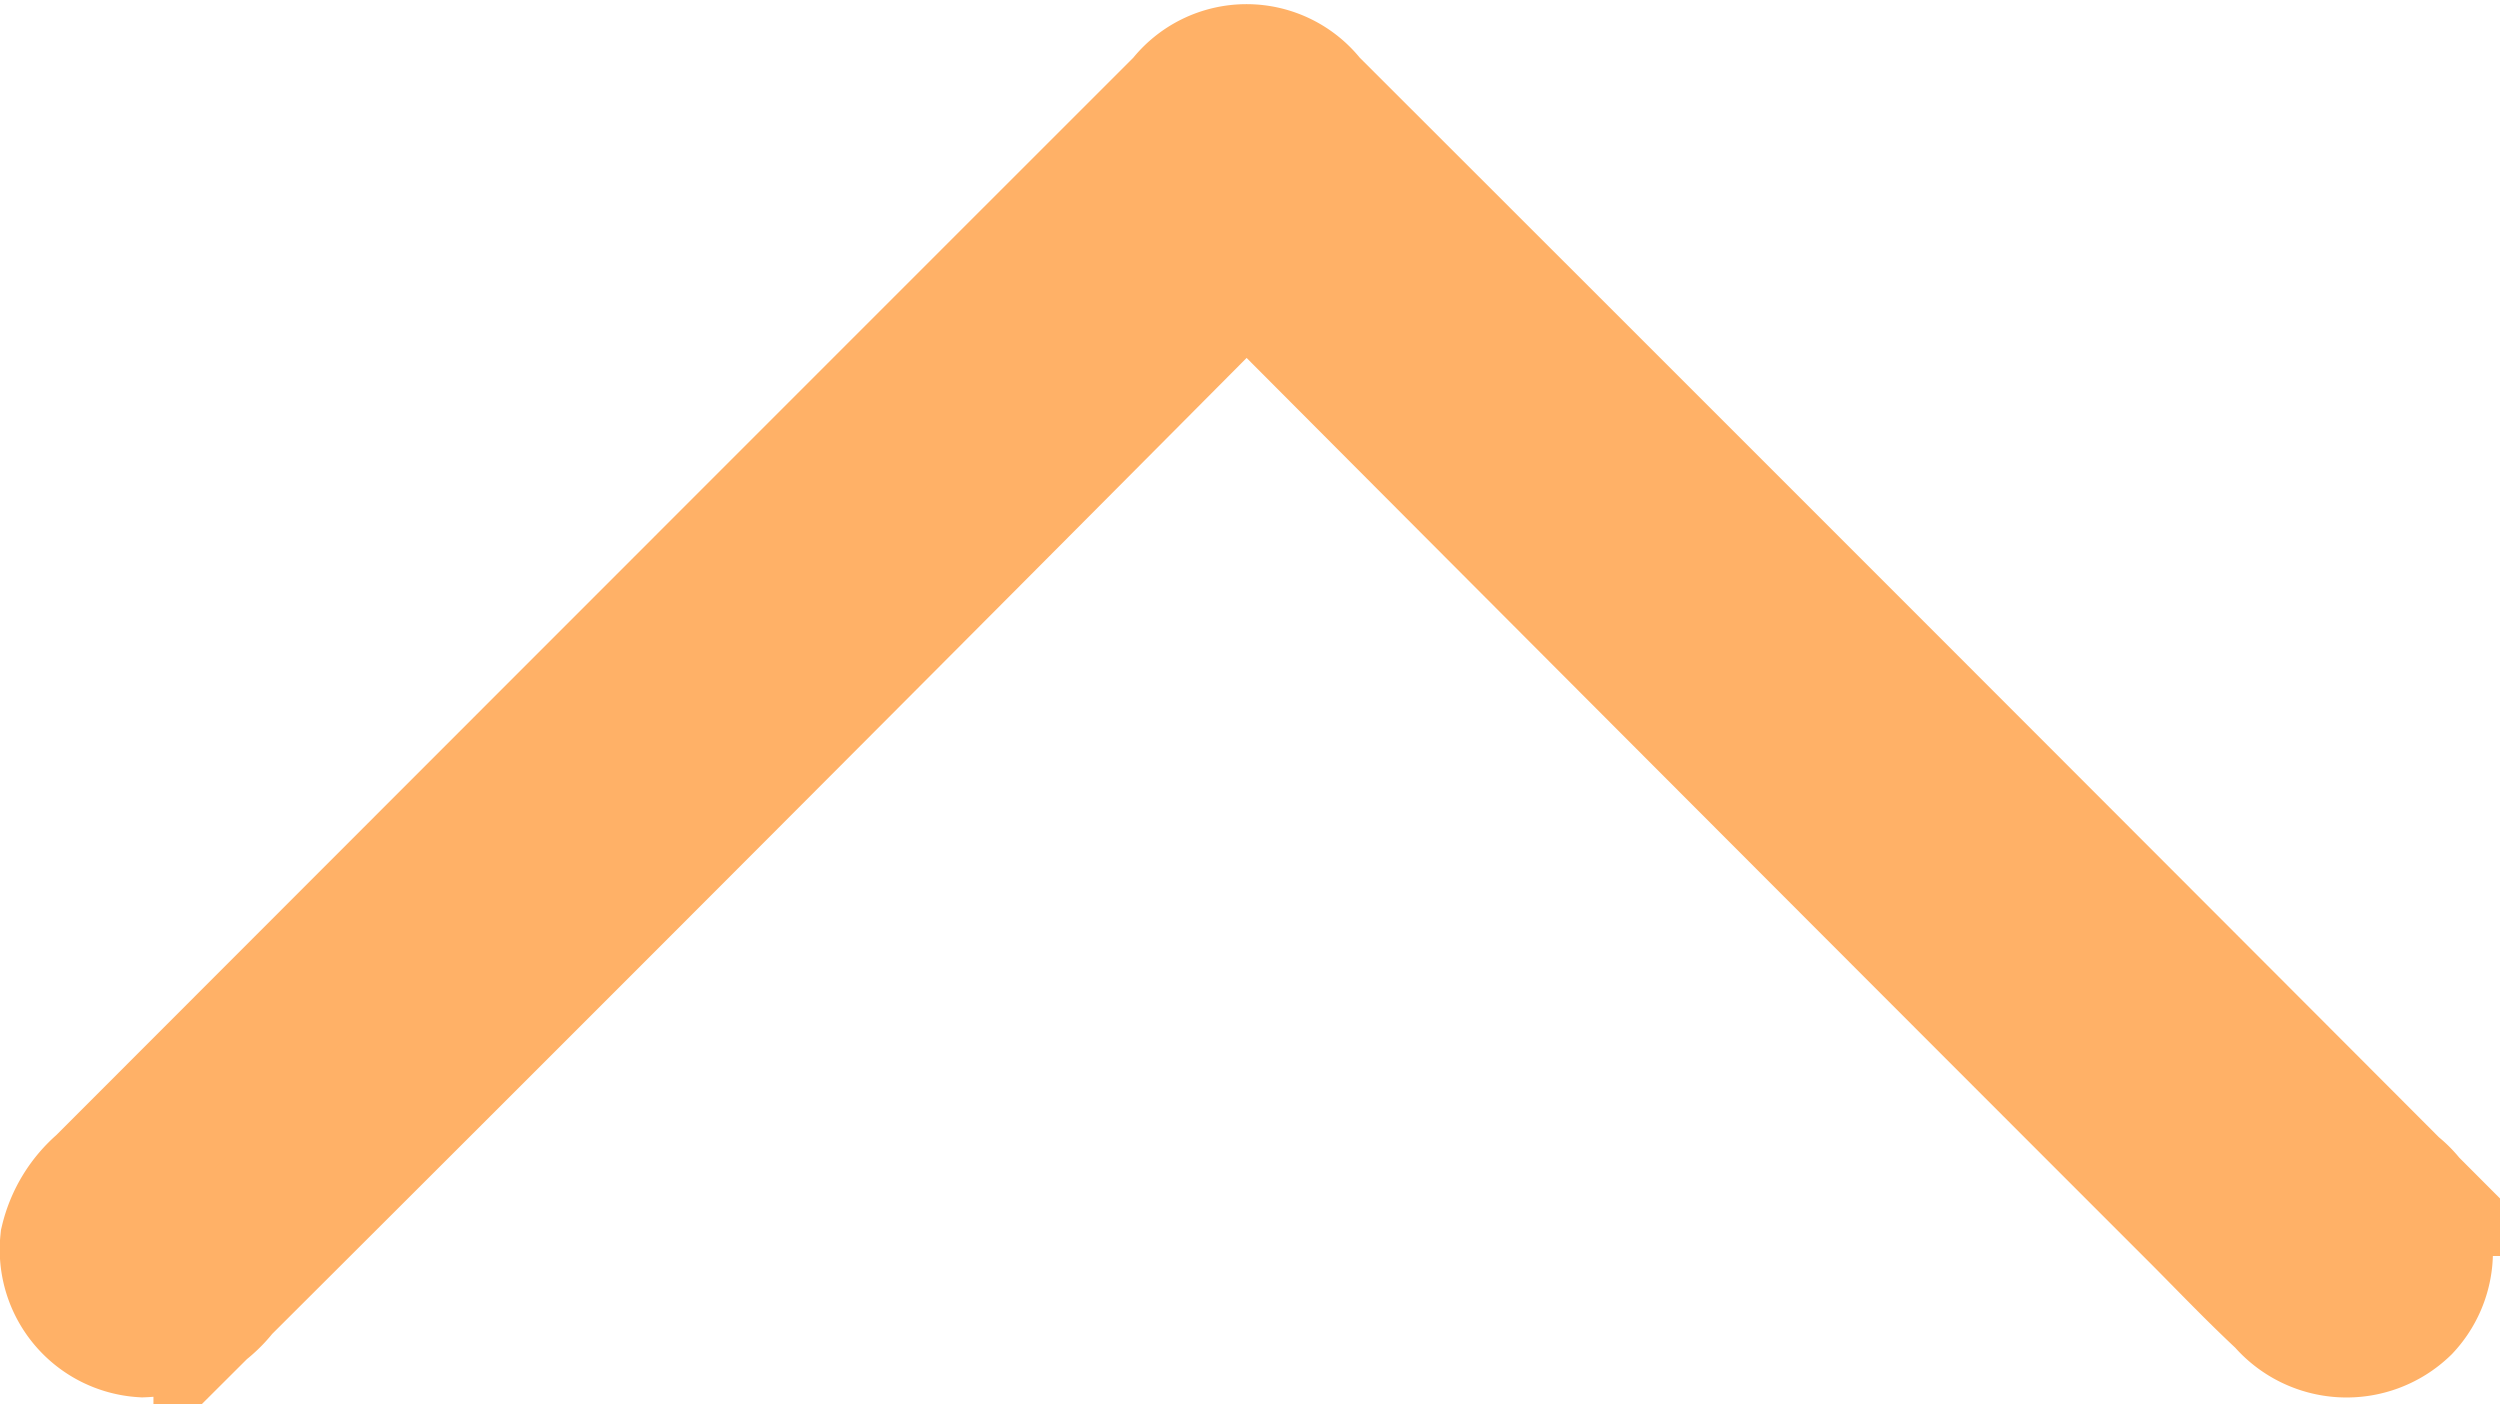 <svg xmlns="http://www.w3.org/2000/svg" width="18.394" height="10.333" viewBox="0 0 18.394 10.333">
  <path id="Back" d="M296.274,249.143a.791.791,0,0,1,.417.255q3.981,3.977,7.959,7.956a.578.578,0,0,1,0,.919q-3.988,3.993-7.983,7.98a.591.591,0,0,1-.872.072.6.6,0,0,1,.045-.877c.2-.215.413-.418.621-.625q3.38-3.38,6.765-6.753c.218-.216.2-.316-.007-.519q-3.654-3.632-7.292-7.28a.765.765,0,0,1-.3-.579A.588.588,0,0,1,296.274,249.143Z" transform="translate(-248.642 305.408) rotate(-90)" fill="#ffb167" stroke="#ffb167" stroke-width="1"/>
</svg>
